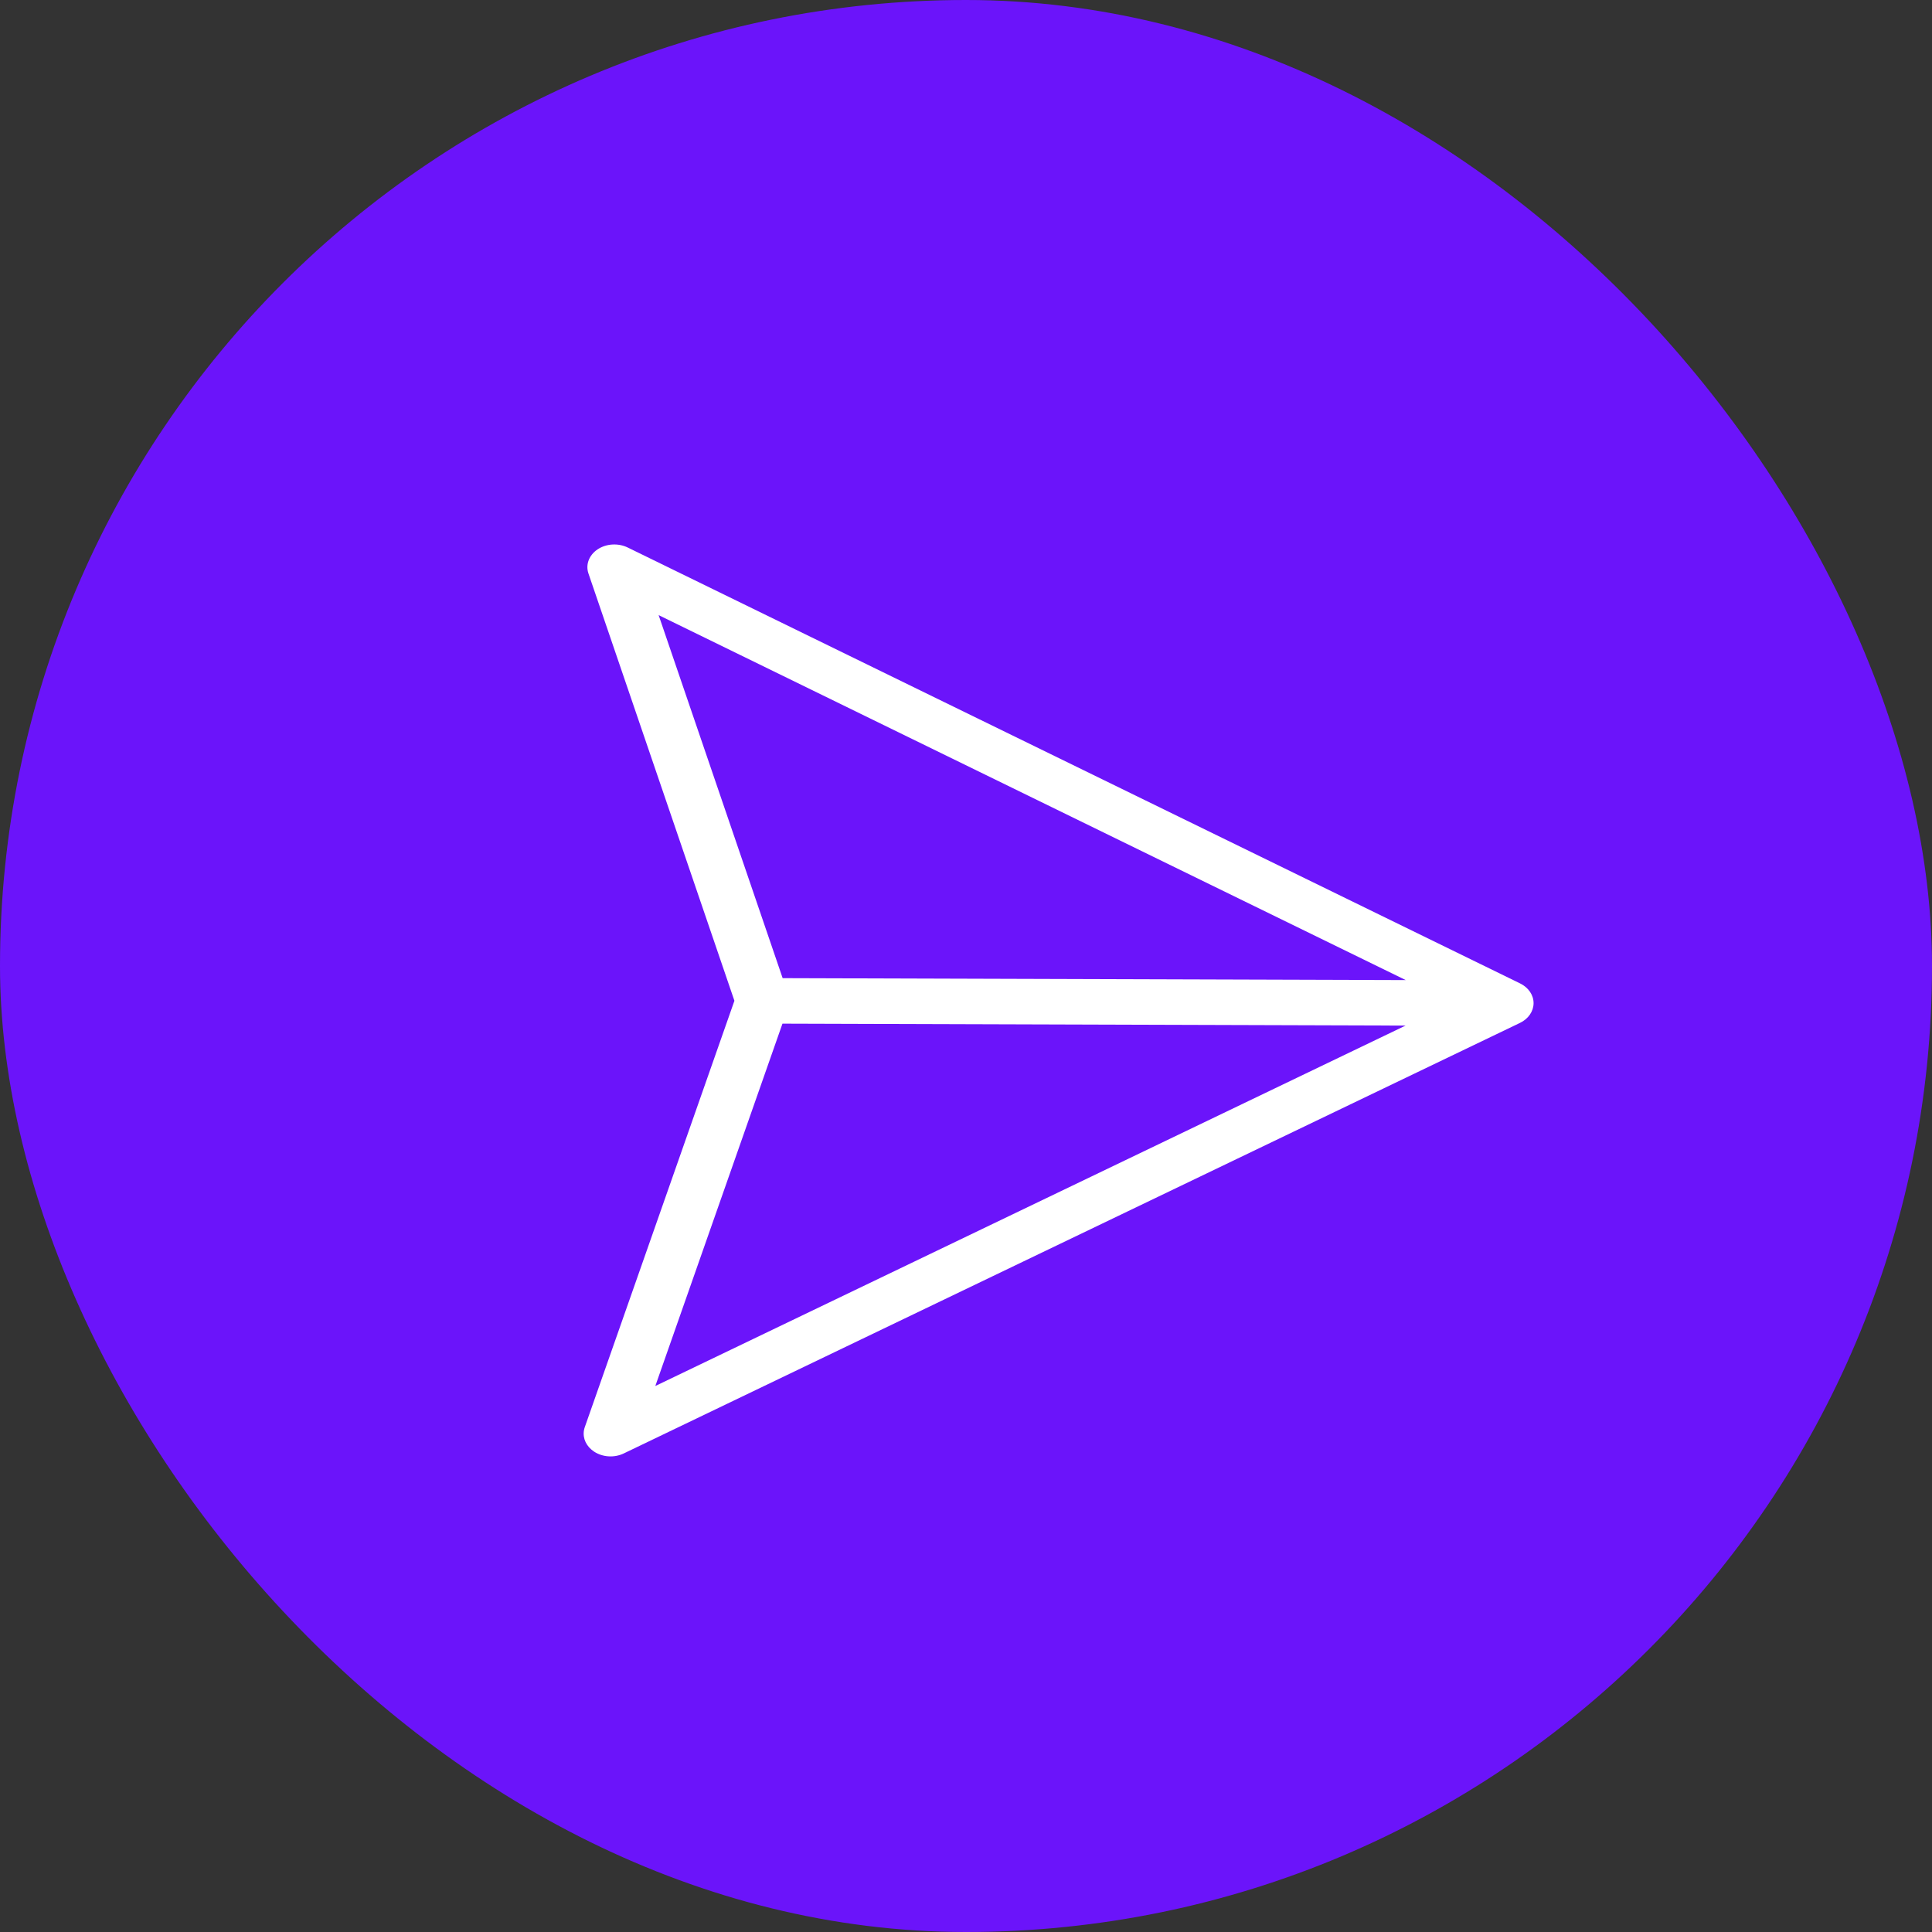 <svg width="31" height="31" viewBox="0 0 31 31" fill="none" xmlns="http://www.w3.org/2000/svg">
<rect x="0" y="0" width="31" height="31" fill="#333333" stroke="none"/>
<rect width="31" height="31" rx="15.5" fill="#6B14FA"/>
<path d="M9.442 9.202L11.784 16.058L9.383 22.9C9.338 23.029 9.38 23.166 9.49 23.26C9.502 23.27 9.515 23.28 9.528 23.289C9.666 23.382 9.856 23.395 10.009 23.321L24.389 16.413C24.523 16.349 24.606 16.228 24.607 16.098C24.608 15.967 24.526 15.846 24.392 15.78L10.072 8.785C9.919 8.711 9.729 8.722 9.59 8.814C9.452 8.906 9.393 9.059 9.442 9.202ZM10.515 22.239L12.555 16.425L22.553 16.456L10.515 22.239ZM22.556 15.726L12.558 15.695L10.568 9.87L22.556 15.726Z" fill="white"/>
</svg>
